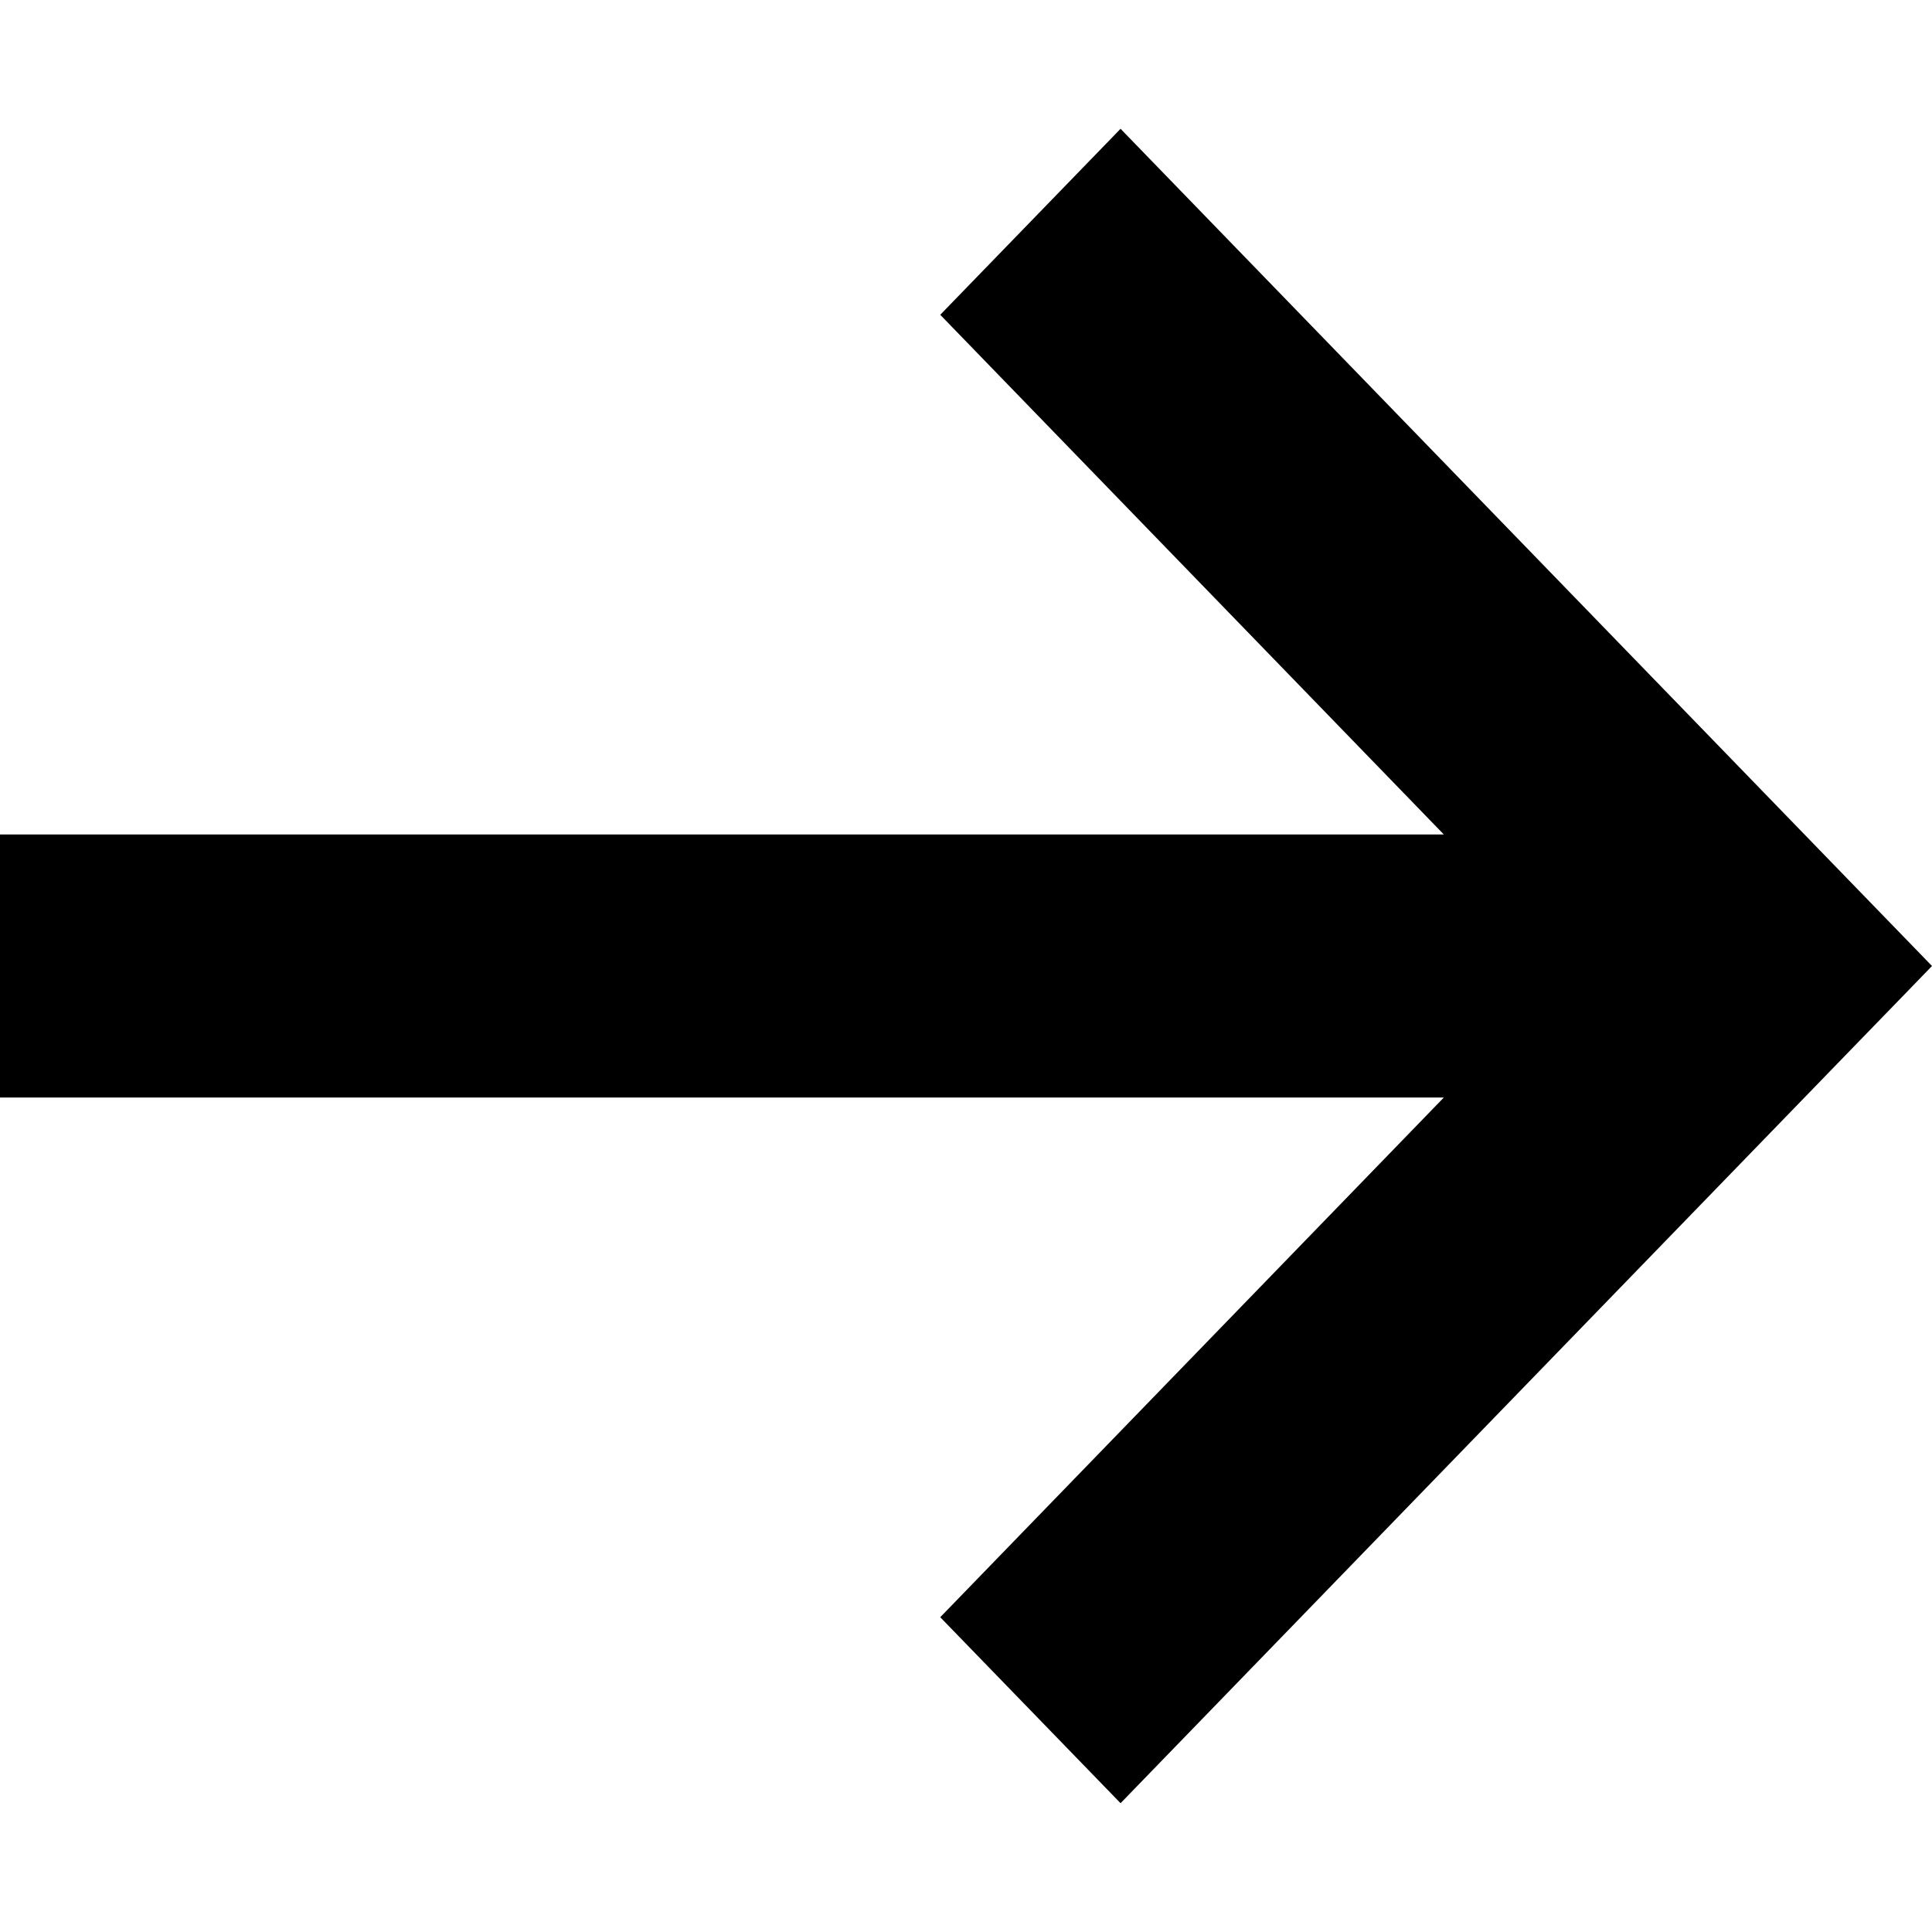 <svg width="15" height="15" viewBox="0 0 15 15" fill="none" xmlns="http://www.w3.org/2000/svg">
<path fill-rule="evenodd" clip-rule="evenodd" d="M8.7 1L14.3 6.778C14.499 6.983 15 7.5 15 7.5C15 7.5 14.488 8.029 14.3 8.222L8.7 14C8.7 14 8.387 13.677 8 13.278C7.613 12.879 7.3 12.556 7.3 12.556L11.21 8.521L0 8.521L0 6.479L11.21 6.479L7.3 2.444C7.3 2.444 7.613 2.121 8 1.722C8.387 1.323 8.7 1 8.7 1Z" fill="black"/>
</svg>
